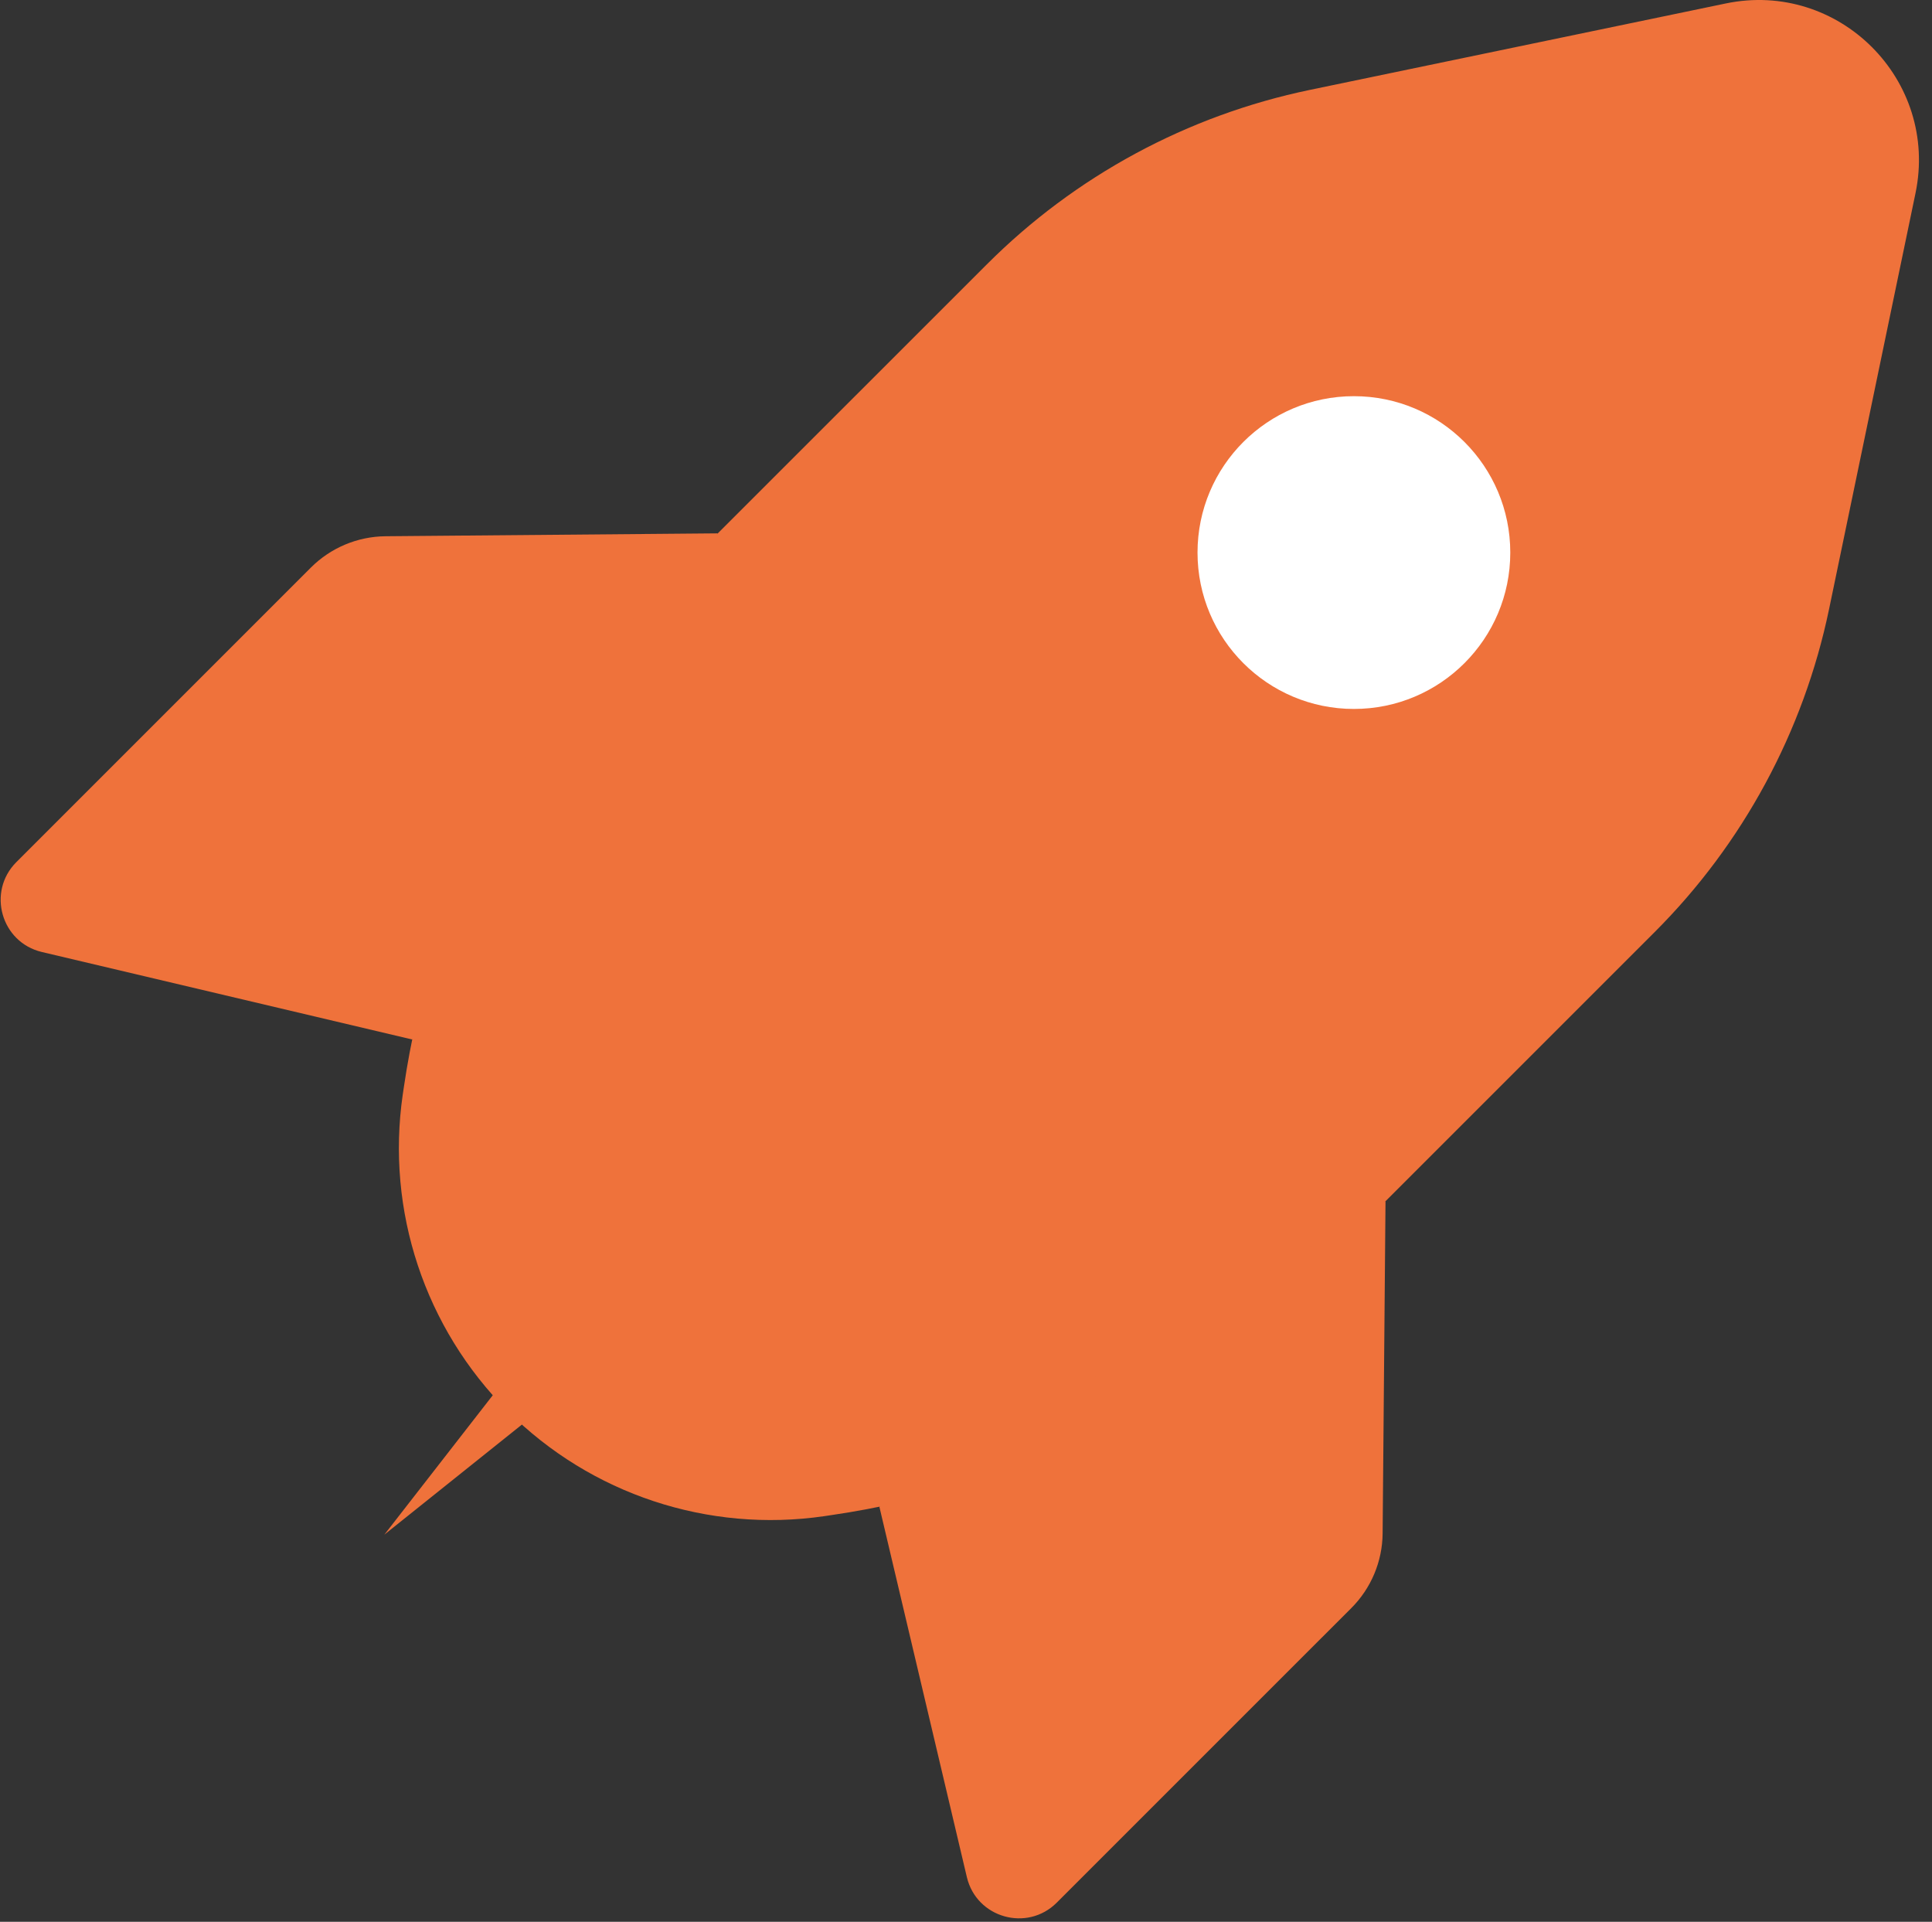 <svg width="188" height="187" viewBox="0 0 188 187" fill="none" xmlns="http://www.w3.org/2000/svg">
<rect x="0" y="0" width="188" height="187" fill="#333333" stroke="none"/>
<g clip-path="url(#clip0_2235_5283)">
<path d="M105.762 80.969L32.177 154.555Z" fill="#EF723B"/>
<path d="M40.118 101.15L4.075 92.636C0.109 91.7 -1.286 86.777 1.587 83.894L30.251 55.229C32.177 53.304 34.789 52.201 37.526 52.18L69.844 51.899" fill="#EF723B"/>
<path d="M177.985 59.268L186.394 18.801C188.684 7.789 178.942 -1.953 167.93 0.337L127.463 8.747C115.546 11.224 104.617 17.125 96.02 25.733L62.818 58.924C50.151 71.591 41.908 88.015 39.306 105.74L39.192 106.5C37.547 117.814 41.336 129.231 49.413 137.319C57.489 145.395 68.917 149.184 80.231 147.529L80.991 147.415C98.716 144.823 115.14 136.569 127.807 123.902L160.998 90.711C169.606 82.114 175.507 71.185 177.985 59.268Z" fill="#EF723B"/>
<path d="M110.55 14.919C134.603 31.322 155.409 52.128 171.813 76.181Z" fill="#EF723B"/>
<path d="M85.57 146.613L94.084 182.657C95.021 186.622 99.944 188.017 102.827 185.144L131.491 156.48C133.417 154.555 134.52 151.942 134.541 149.205L134.822 116.887" fill="#EF723B"/>
<path d="M37.398 149.333L75.745 100.029L86.093 110.377L37.398 149.333Z" fill="#EF723B"/>
<circle cx="131.746" cy="53.768" r="15.217" fill="white"/>
</g>
<defs>
<clipPath id="clip0_2235_5283">
<rect width="187" height="187" fill="white" transform="translate(0.064)"/>
</clipPath>
</defs>
</svg>
